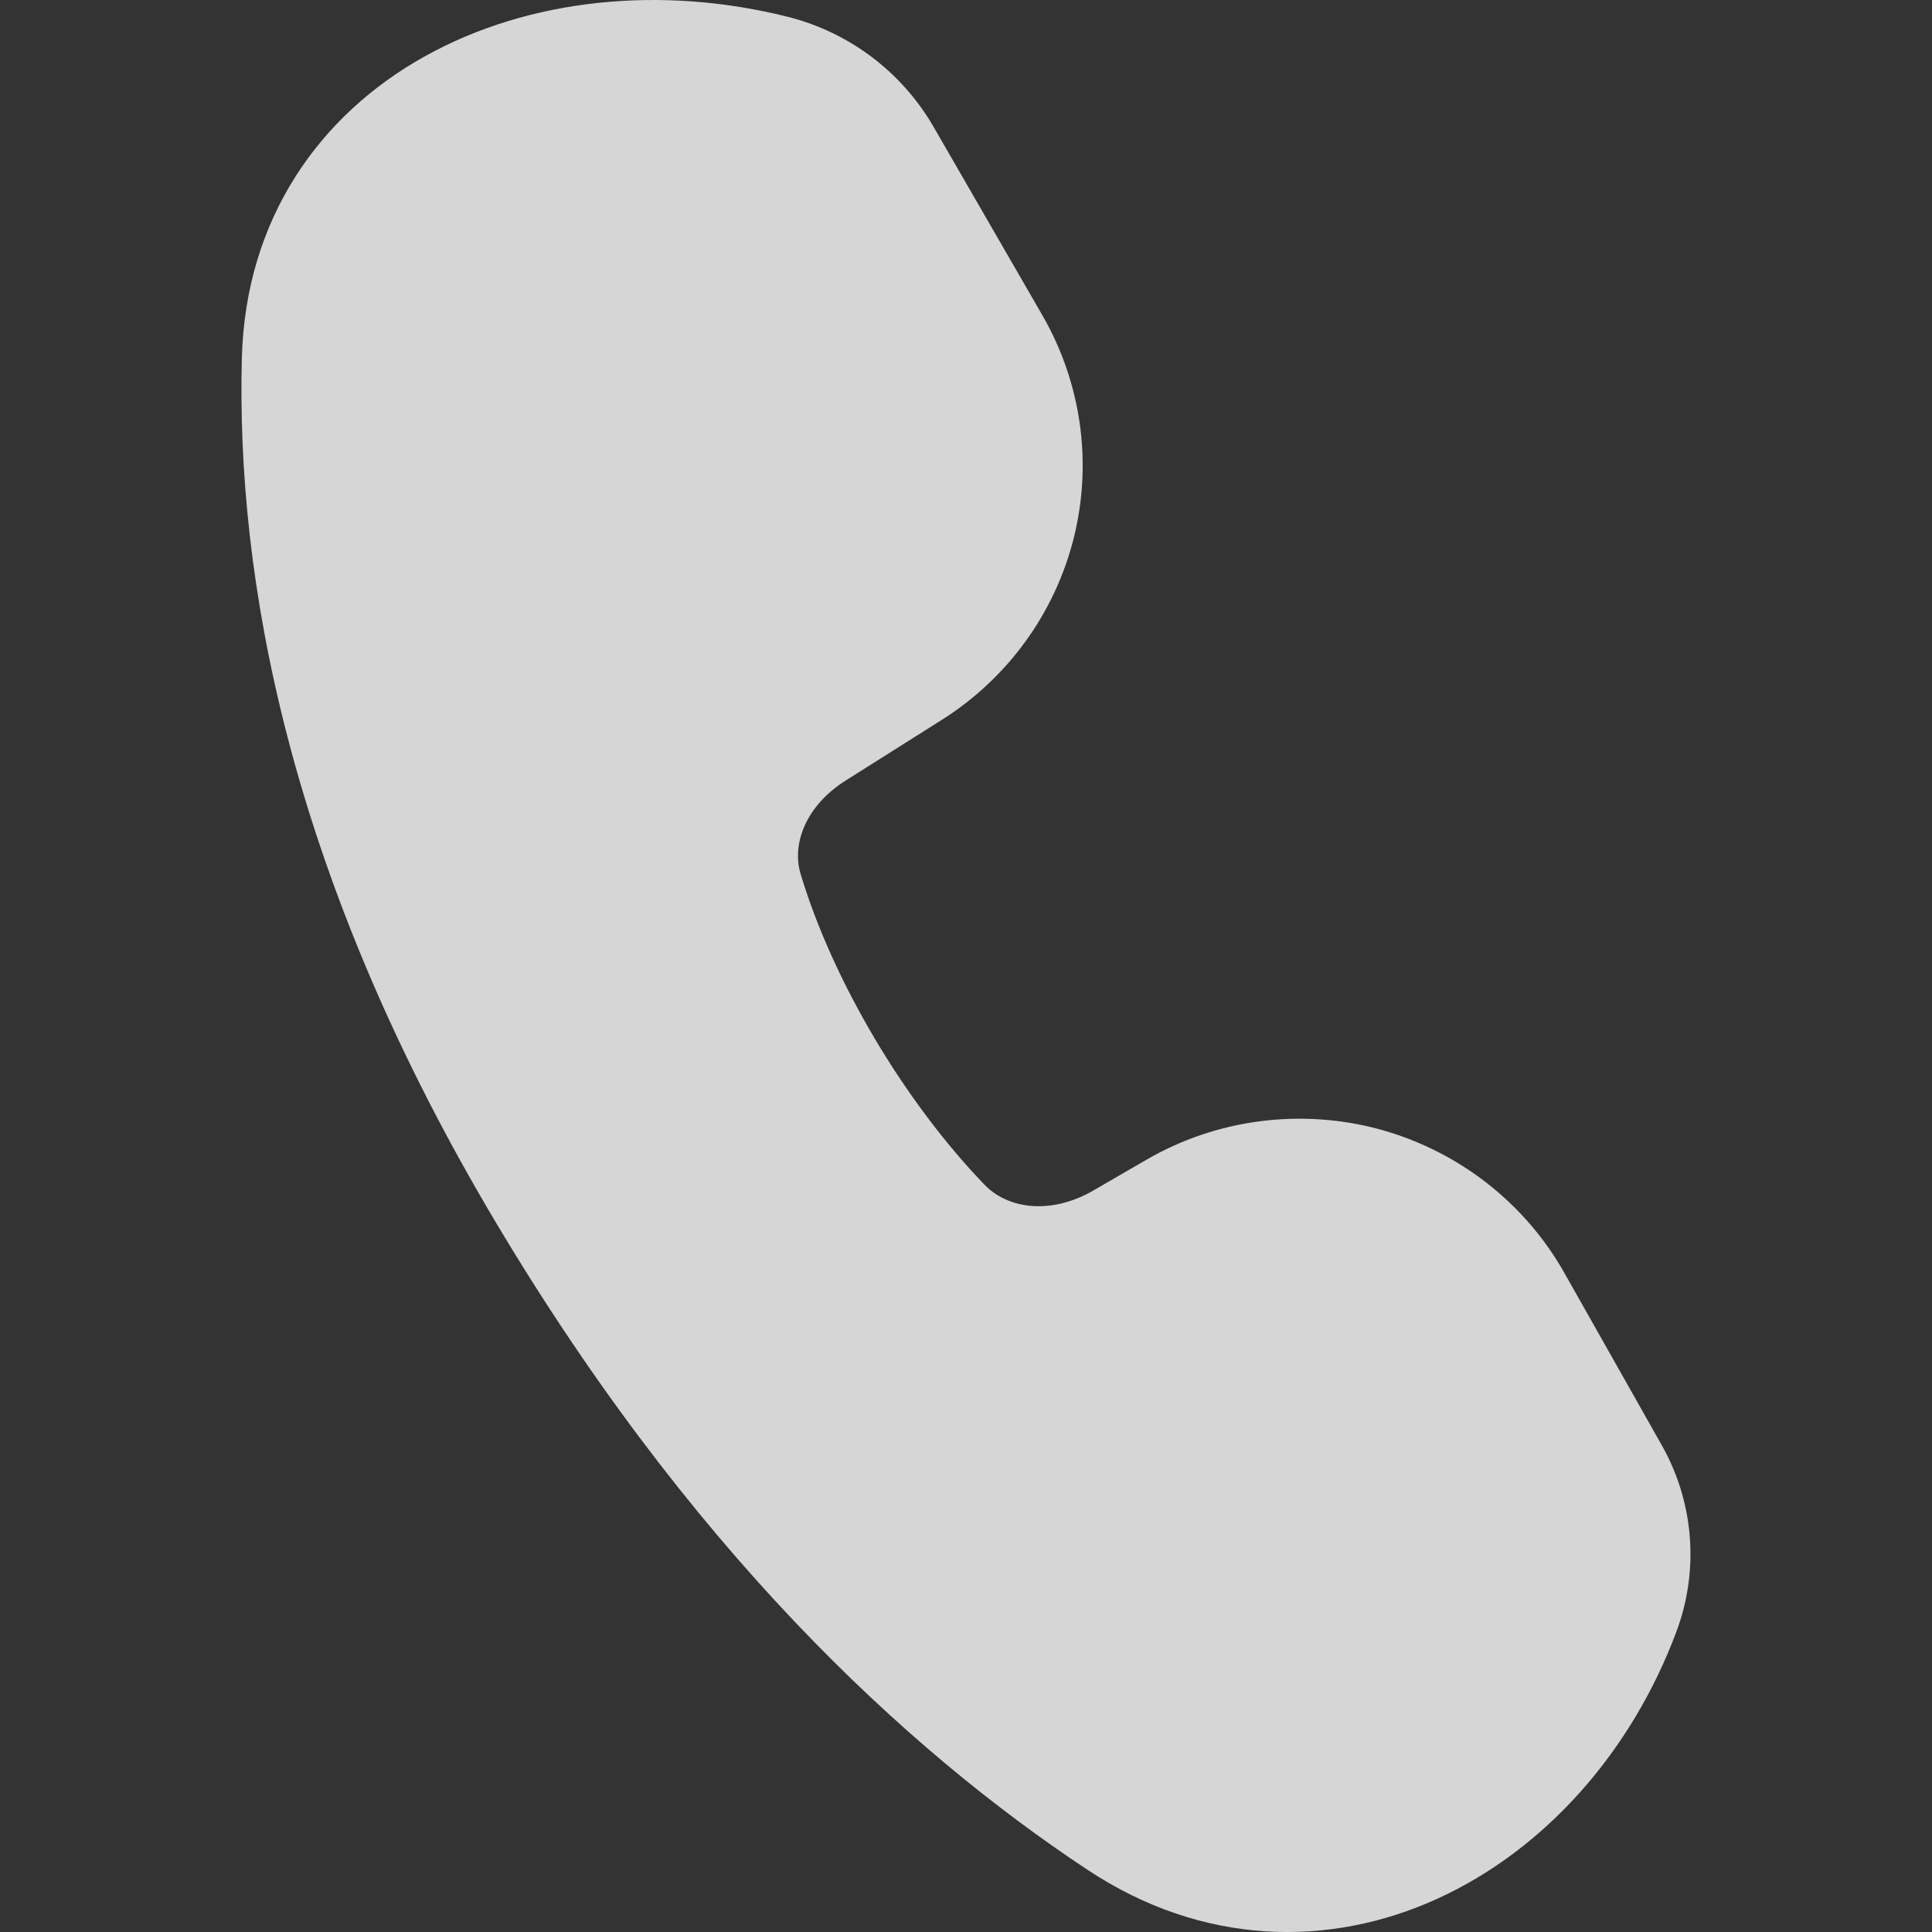 <svg width="16" height="16" viewBox="0 0 16 16" fill="none" xmlns="http://www.w3.org/2000/svg">
<rect x="0" y="0" width="16" height="16" fill="#333333" stroke="none"/>
<path d="M3.521 0.465C4.38 -0.013 5.476 -0.124 6.523 0.139C7.033 0.267 7.468 0.596 7.73 1.048L8.633 2.612C8.955 3.17 9.048 3.829 8.893 4.453C8.737 5.077 8.346 5.617 7.799 5.962L7.005 6.463C6.676 6.67 6.555 6.986 6.63 7.237C6.9 8.134 7.496 9.129 8.152 9.81C8.347 10.014 8.705 10.062 9.055 9.859L9.495 9.604C9.783 9.437 10.102 9.329 10.433 9.286C10.764 9.243 11.101 9.265 11.423 9.352C11.745 9.44 12.046 9.59 12.309 9.794C12.572 9.998 12.792 10.252 12.955 10.541L13.765 11.974C14.029 12.444 14.072 13.004 13.885 13.508C13.512 14.51 12.793 15.317 11.909 15.722C11.011 16.133 9.96 16.116 9.008 15.486C7.501 14.489 5.686 12.811 4.041 10.013C2.376 7.176 1.956 4.762 2.003 2.963C2.034 1.811 2.647 0.95 3.521 0.465Z" fill="white" fill-opacity="0.8"/>
</svg>
